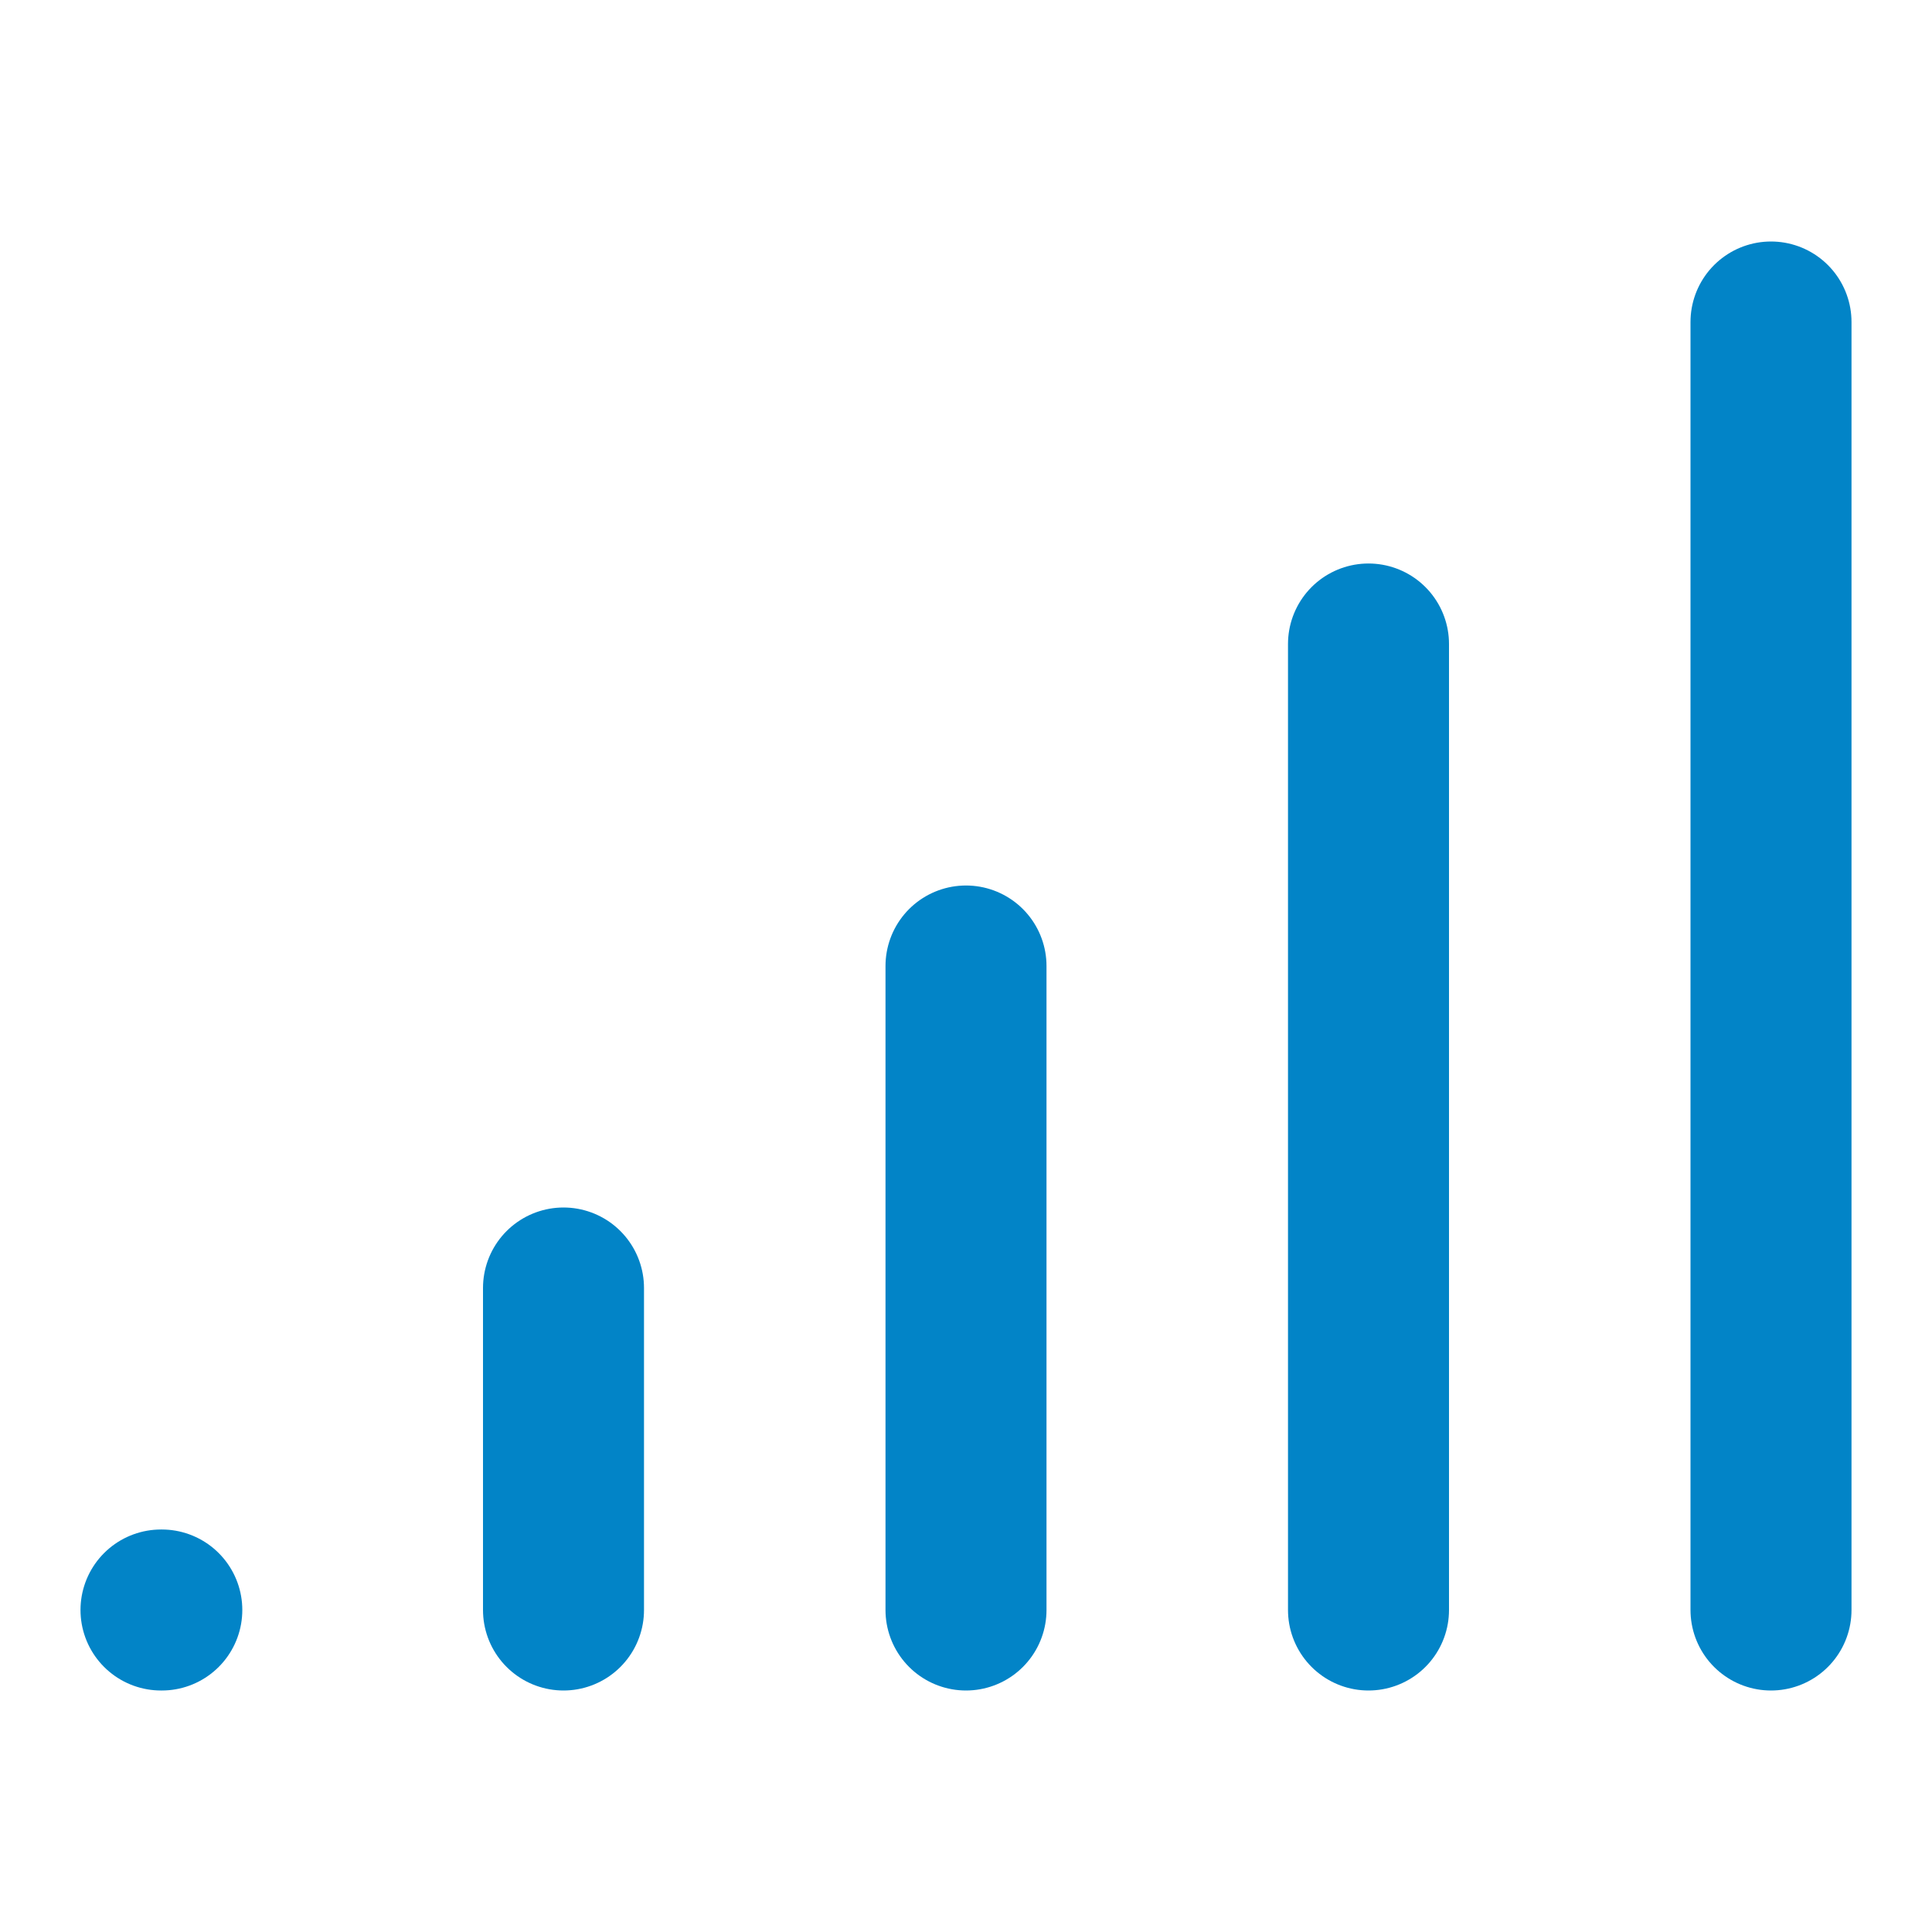 
<svg xmlns="http://www.w3.org/2000/svg" width="24" height="24" viewBox="0 0 24 24" fill="none" stroke="#0284c7" stroke-width="2" stroke-linecap="round" stroke-linejoin="round">
  <path d="M2 20h.01"></path>
  <path d="M7 20v-4"></path>
  <path d="M12 20v-8"></path>
  <path d="M17 20V8"></path>
  <path d="M22 4v16"></path>
</svg>
